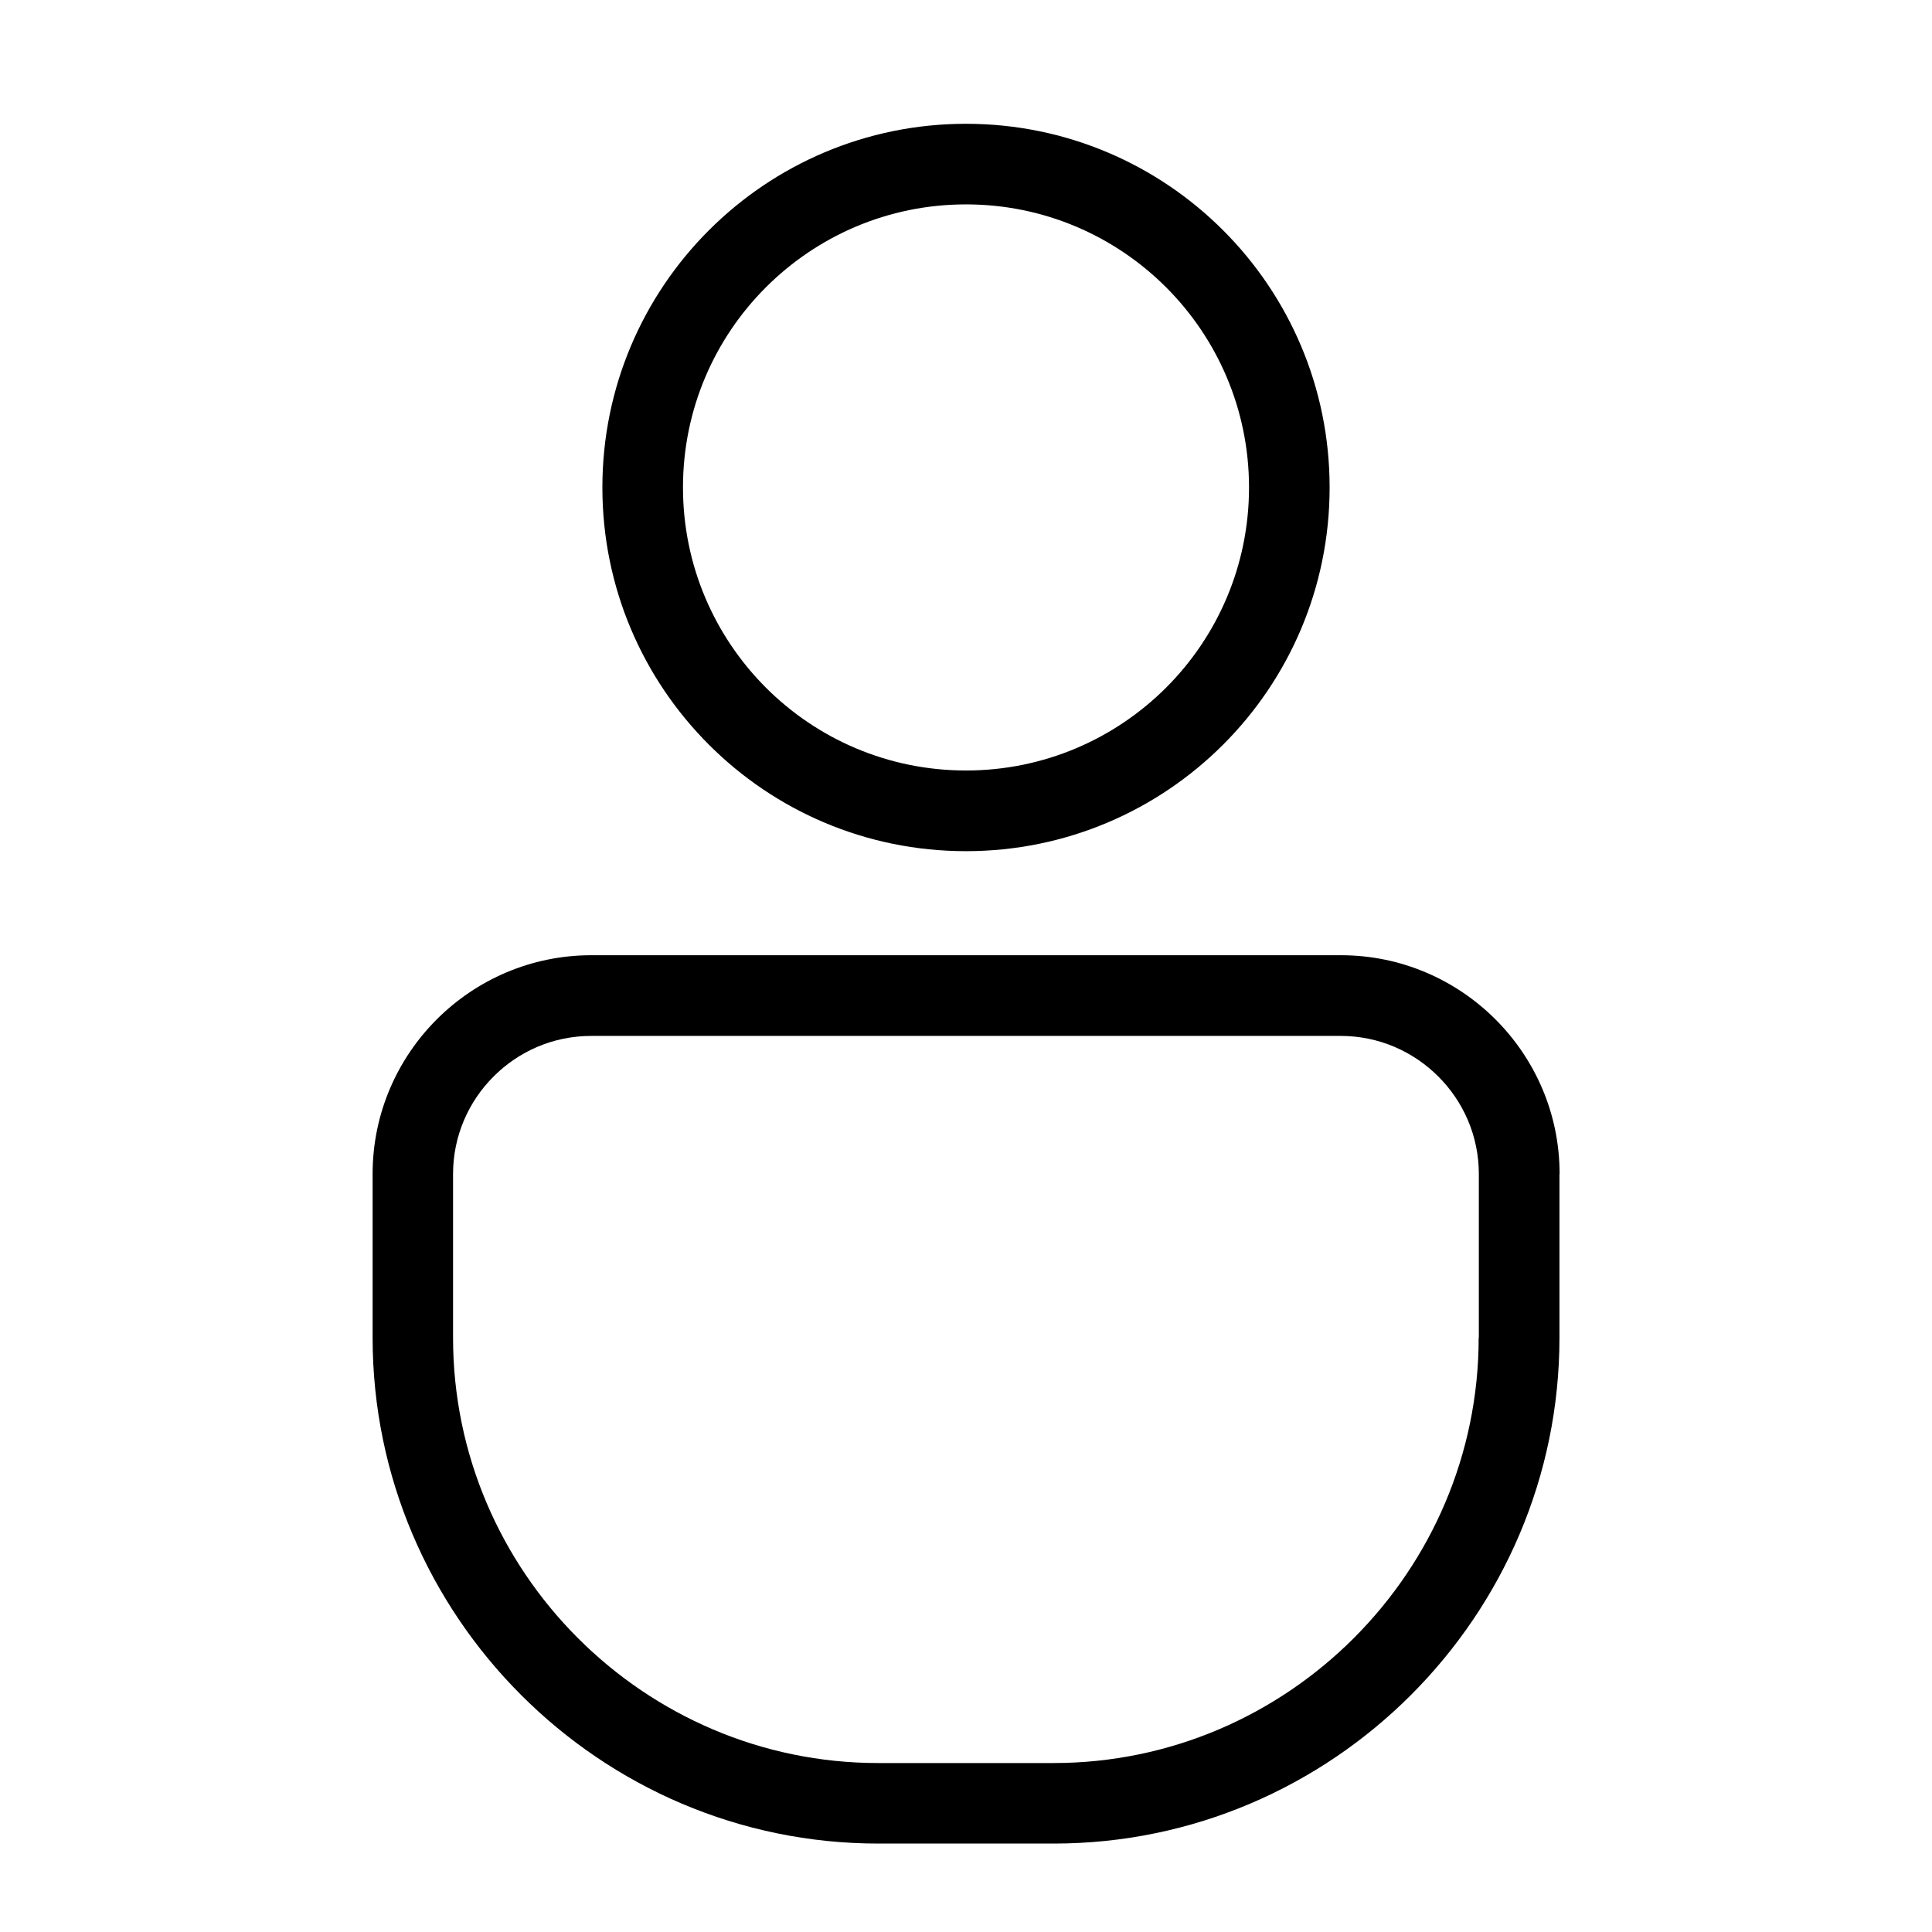 <?xml version="1.0" encoding="UTF-8" standalone="no"?>
<svg
   version="1.1"
   viewBox="-5 -10 110 110"
   id="svg2"
   sodipodi:docname="userIcon.svg"
   width="110"
   height="110"
   inkscape:version="1.3 (0e150ed, 2023-07-21)"
   xmlns:inkscape="http://www.inkscape.org/namespaces/inkscape"
   xmlns:sodipodi="http://sodipodi.sourceforge.net/DTD/sodipodi-0.dtd"
   xmlns="http://www.w3.org/2000/svg"
   xmlns:svg="http://www.w3.org/2000/svg">
  <defs
     id="defs2" />
  <sodipodi:namedview
     id="namedview2"
     pagecolor="#ffffff"
     bordercolor="#999999"
     borderopacity="1"
     inkscape:showpageshadow="2"
     inkscape:pageopacity="0"
     inkscape:pagecheckerboard="0"
     inkscape:deskcolor="#d1d1d1"
     inkscape:zoom="1.7481481"
     inkscape:cx="55.201271"
     inkscape:cy="67.5"
     inkscape:window-width="1712"
     inkscape:window-height="985"
     inkscape:window-x="0"
     inkscape:window-y="43"
     inkscape:window-maximized="1"
     inkscape:current-layer="svg2" />
  <path
     d="m 83.789,56.836 v 9.332 c 0,7.922 -3.238,15.121 -8.457,20.34 -5.219,5.219 -12.418,8.457 -20.336,8.457 h -9.988 c -7.922,0 -15.121,-3.238 -20.336,-8.457 -5.219,-5.219 -8.457,-12.418 -8.457,-20.34 v -9.332 c 0,-3.43 1.398,-6.543 3.652,-8.797 2.254,-2.254 5.367,-3.652 8.797,-3.652 h 42.684 c 3.43,0 6.543,1.398 8.797,3.652 2.258,2.258 3.652,5.367 3.652,8.797 z M 50,1.637 c -4.449,0 -8.477,1.805 -11.395,4.723 -2.918,2.918 -4.719,6.945 -4.719,11.395 0,4.449 1.805,8.477 4.719,11.395 2.918,2.918 6.945,4.719 11.395,4.719 4.45,0 8.477,-1.805 11.395,-4.719 2.918,-2.918 4.719,-6.945 4.719,-11.395 0,-4.449 -1.805,-8.48 -4.719,-11.395 C 58.477,3.442 54.45,1.637 50,1.637 Z M 35.359,3.114 c 3.746,-3.746 8.926,-6.066 14.641,-6.066 5.719,0 10.895,2.32 14.641,6.066 3.746,3.746 6.062,8.922 6.062,14.641 0,5.719 -2.316,10.895 -6.062,14.641 -3.746,3.746 -8.926,6.066 -14.641,6.066 -5.719,0 -10.895,-2.316 -14.641,-6.066 -3.746,-3.746 -6.062,-8.922 -6.062,-14.641 0,-5.719 2.316,-10.895 6.062,-14.641 z m 43.84,63.059 v -9.332 c 0,-2.164 -0.883,-4.129 -2.309,-5.551 -1.426,-1.426 -3.391,-2.309 -5.551,-2.309 h -42.684 c -2.164,0 -4.129,0.883 -5.551,2.309 -1.426,1.422 -2.309,3.391 -2.309,5.551 v 9.332 c 0,6.652 2.723,12.707 7.109,17.094 4.391,4.391 10.441,7.113 17.094,7.113 h 9.988 c 6.652,0 12.707,-2.723 17.094,-7.113 4.391,-4.391 7.109,-10.441 7.109,-17.094 z"
     id="path1" />
</svg>

